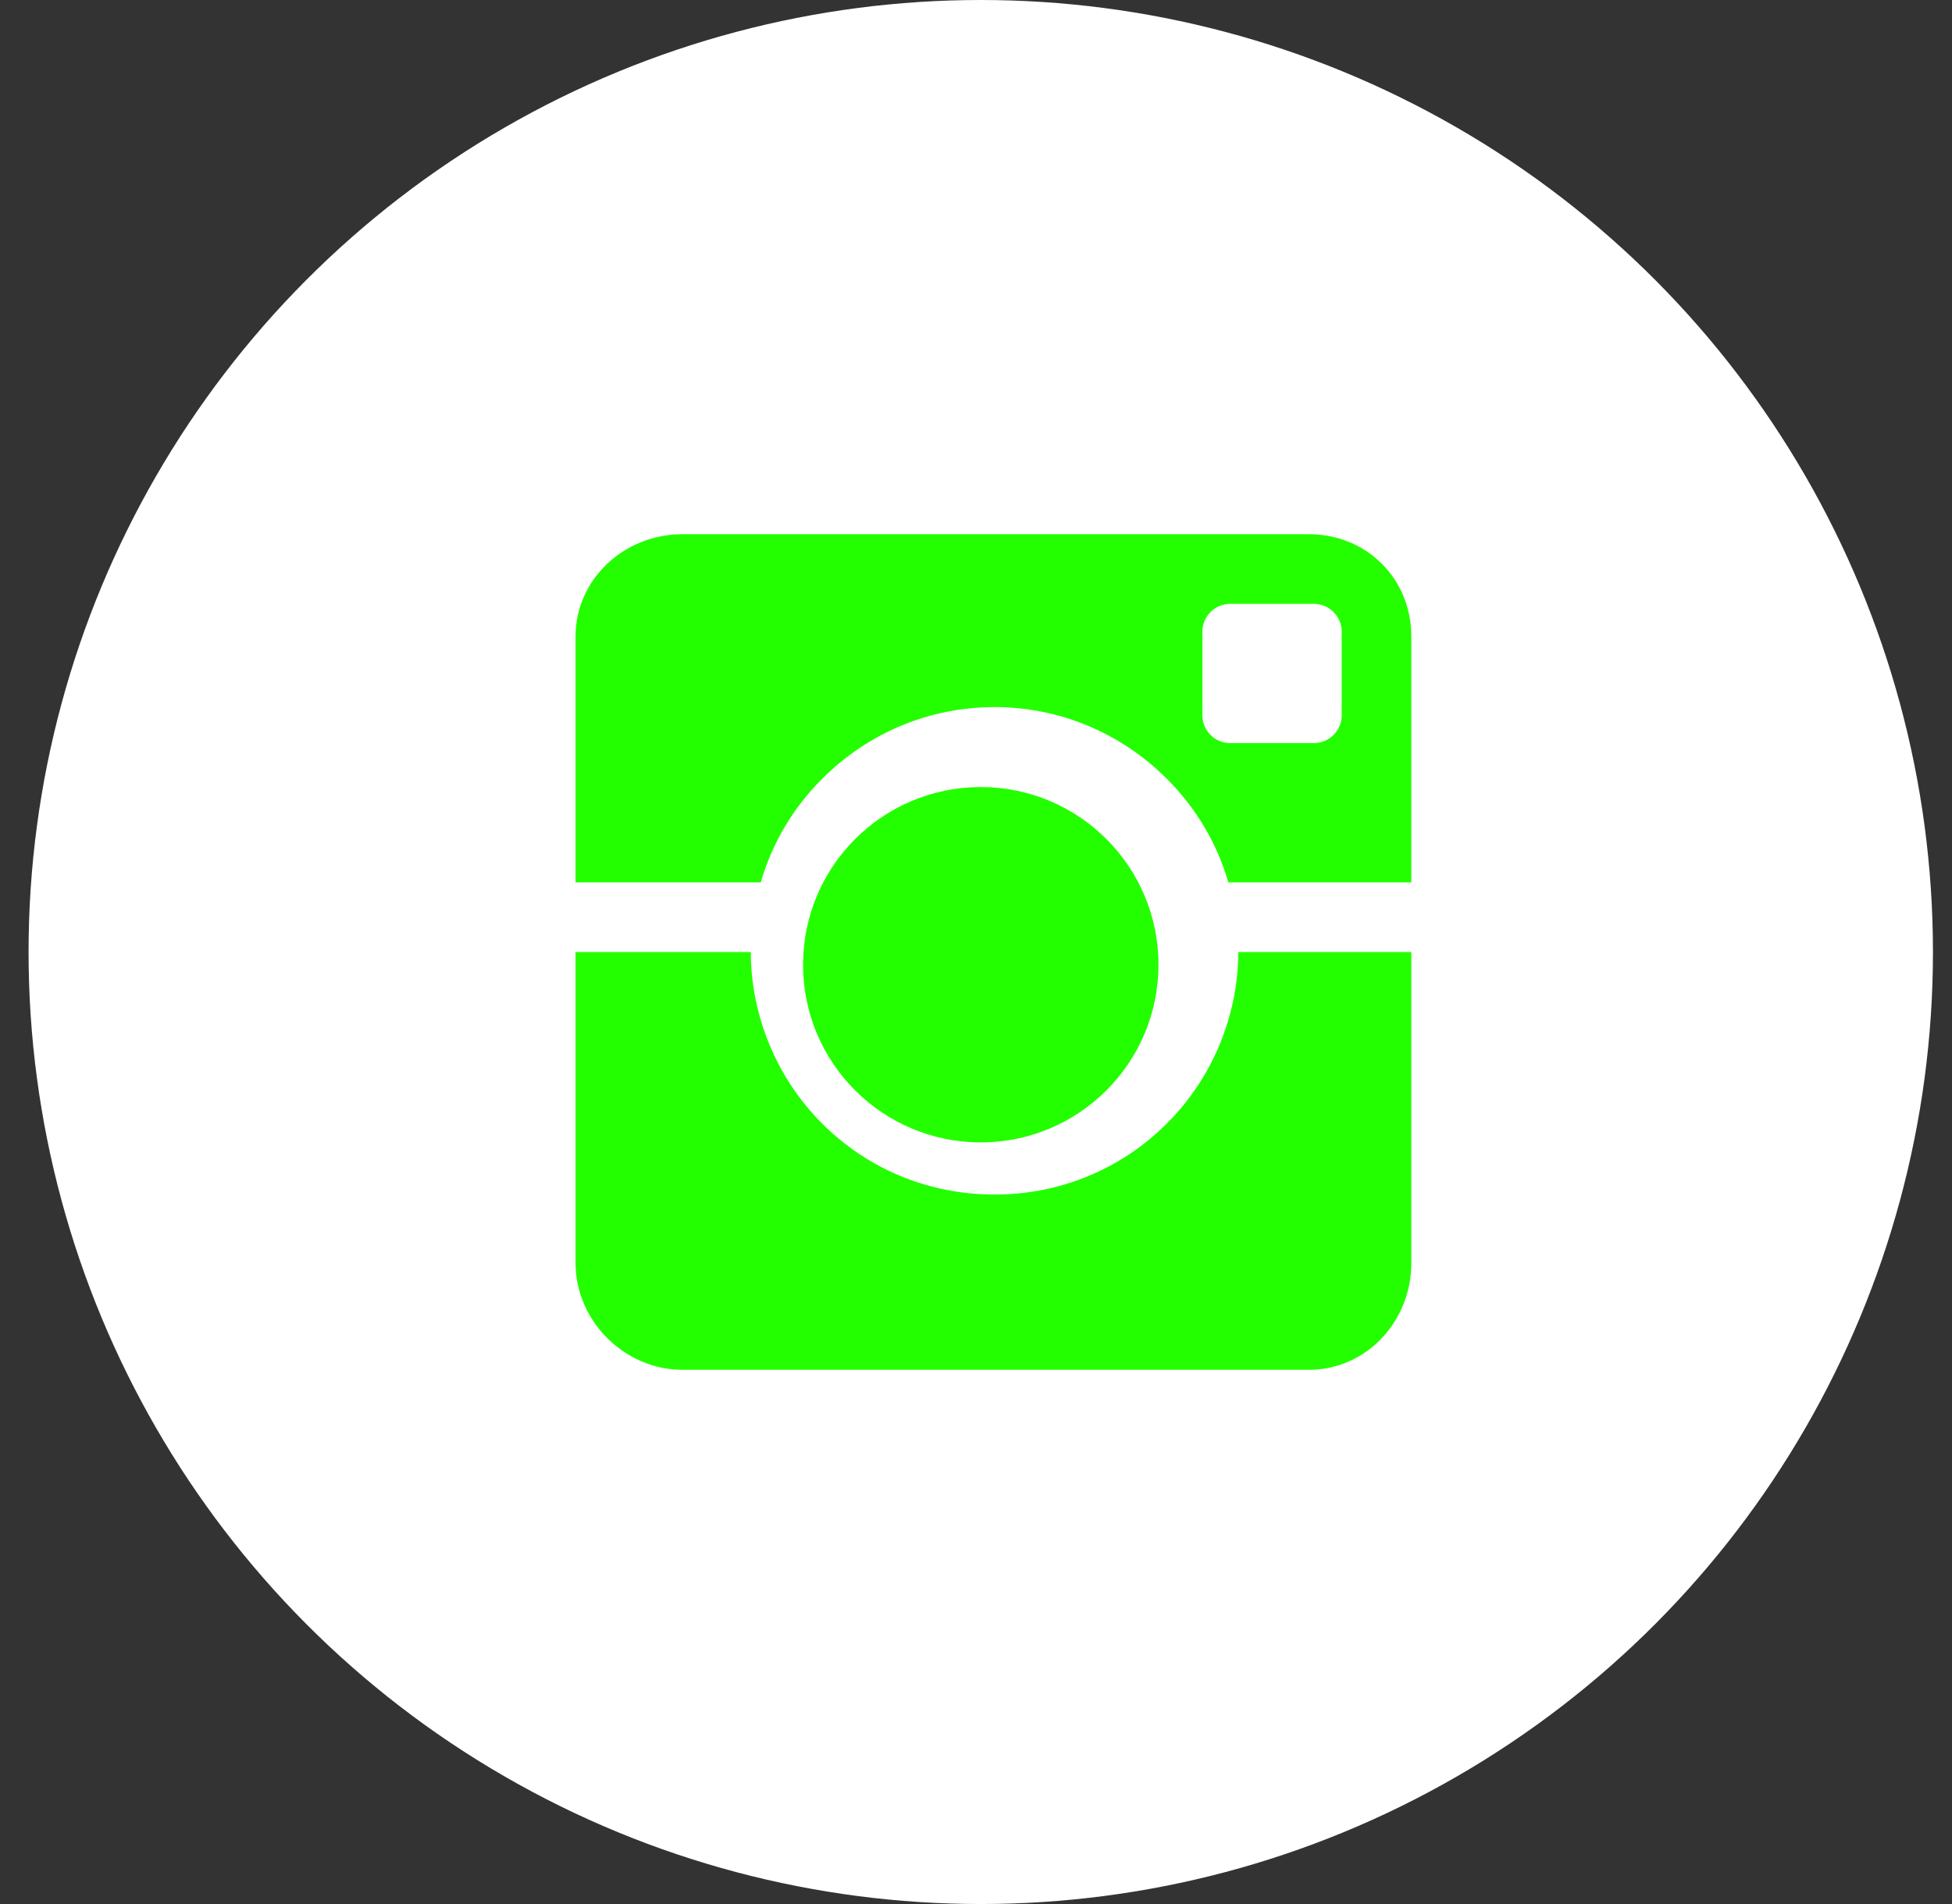 <svg width="41" height="40" viewBox="0 0 41 40" fill="none" xmlns="http://www.w3.org/2000/svg">
<rect x="0" y="0" width="41" height="40" fill="#333333" stroke="none"/>
<circle cx="20.6" cy="20" r="20" fill="white"/>
<circle cx="20.6" cy="20.267" r="3.733" fill="#24FF00"/>
<path fill-rule="evenodd" clip-rule="evenodd" d="M17.269 16.361C18.236 15.394 19.522 14.855 20.89 14.855C22.257 14.855 23.543 15.396 24.51 16.363C25.123 16.977 25.562 17.714 25.8 18.537H29.644V13.371C29.644 12.16 28.707 11.223 27.495 11.223H14.329C13.118 11.223 12.089 12.16 12.089 13.371V18.537H15.979C16.217 17.714 16.656 16.974 17.269 16.361ZM28.181 15.026C28.181 15.35 27.919 15.611 27.596 15.611H25.84C25.517 15.611 25.255 15.35 25.255 15.026V13.271C25.255 12.948 25.517 12.686 25.84 12.686H27.596C27.919 12.686 28.181 12.948 28.181 13.271V15.026Z" fill="#24FF00"/>
<path fill-rule="evenodd" clip-rule="evenodd" d="M24.51 23.601C23.543 24.568 22.257 25.095 20.89 25.095C19.522 25.095 18.236 24.571 17.269 23.604C16.304 22.639 15.772 21.326 15.77 20H12.089V26.537C12.089 27.749 13.118 28.777 14.329 28.777H27.495C28.707 28.777 29.644 27.749 29.644 26.537V20H26.009C26.007 21.326 25.475 22.636 24.51 23.601Z" fill="#24FF00"/>
</svg>
